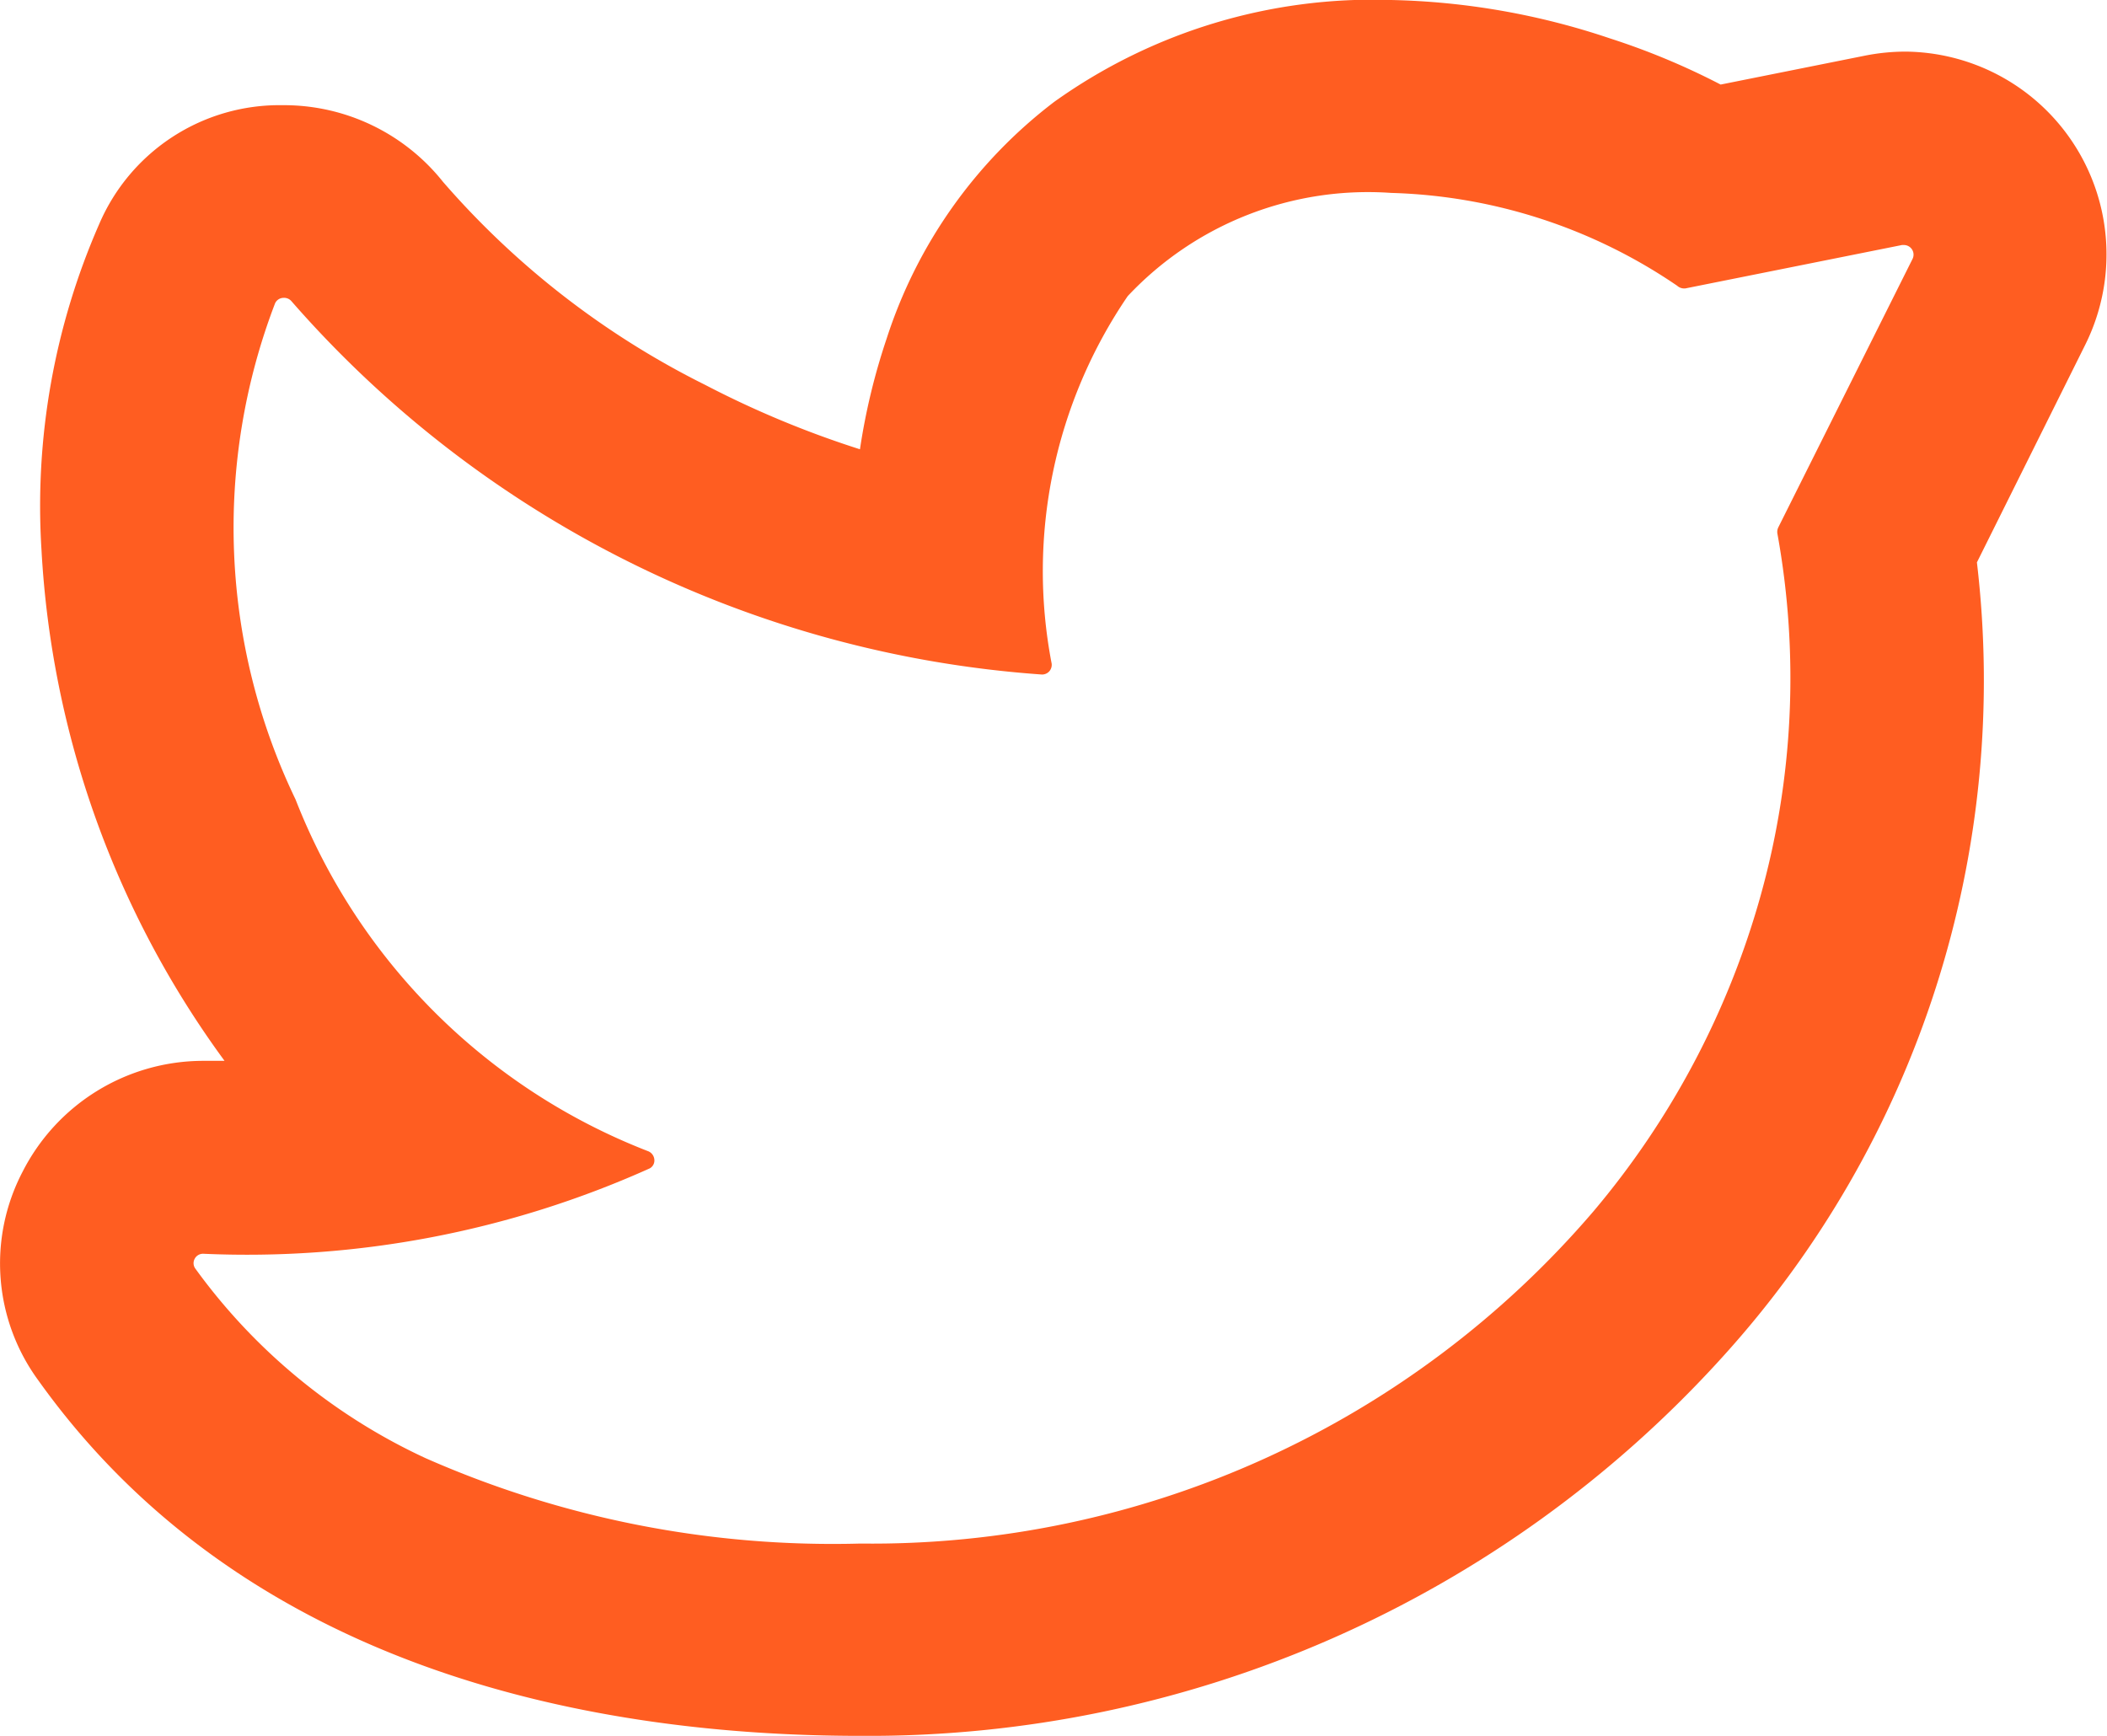 <svg id="Icons_Instagram_Line_Copy_2" data-name="Icons/Instagram/Line Copy 2" xmlns="http://www.w3.org/2000/svg" width="17.266" height="14.226" viewBox="0 0 17.266 14.226">
  <path id="Vector" d="M7.051,14.226c-2.125,0-5.018-.505-6.736-2.912A1.621,1.621,0,0,1,.184,9.605,1.662,1.662,0,0,1,1.66,8.694H1.84a7.8,7.8,0,0,1-1.5-4.187A5.755,5.755,0,0,1,.814,1.834a1.607,1.607,0,0,1,1.5-.972,1.666,1.666,0,0,1,1.316.628A6.932,6.932,0,0,0,5.78,3.155a8,8,0,0,0,1.267.527,5.275,5.275,0,0,1,.219-.908A3.97,3.97,0,0,1,8.64.834,4.49,4.49,0,0,1,11.4,0a5.987,5.987,0,0,1,1.791.314A5.857,5.857,0,0,1,14.1.693L15.278.457a1.725,1.725,0,0,1,.338-.034,1.662,1.662,0,0,1,1.473,2.4L16.2,4.609a8.247,8.247,0,0,1-2.084,6.511A9.437,9.437,0,0,1,7.051,14.226ZM2.324,2.441a.077.077,0,0,0-.07.045,5.14,5.14,0,0,0,.168,4.066A5.068,5.068,0,0,0,5.307,9.433a.081.081,0,0,1,.055.069.074.074,0,0,1-.037.073,8.048,8.048,0,0,1-3.66.7.077.077,0,0,0-.07.042.075.075,0,0,0,.006.08A4.838,4.838,0,0,0,3.487,11.95a8.266,8.266,0,0,0,3.564.7,7.783,7.783,0,0,0,6.007-2.723A6.877,6.877,0,0,0,14.422,7.36a6.633,6.633,0,0,0,.143-2.987.085.085,0,0,1,.007-.05l1.1-2.2a.079.079,0,0,0-.07-.115l-.016,0-1.777.356H13.8a.084.084,0,0,1-.056-.022A4.368,4.368,0,0,0,11.4,1.581a2.7,2.7,0,0,0-2.159.846,4,4,0,0,0-.623,3.012A.082.082,0,0,1,8.6,5.5a.08.08,0,0,1-.061.028,9,9,0,0,1-6.151-3.06A.079.079,0,0,0,2.324,2.441Z" fill="#ff5d21"/>
</svg>
